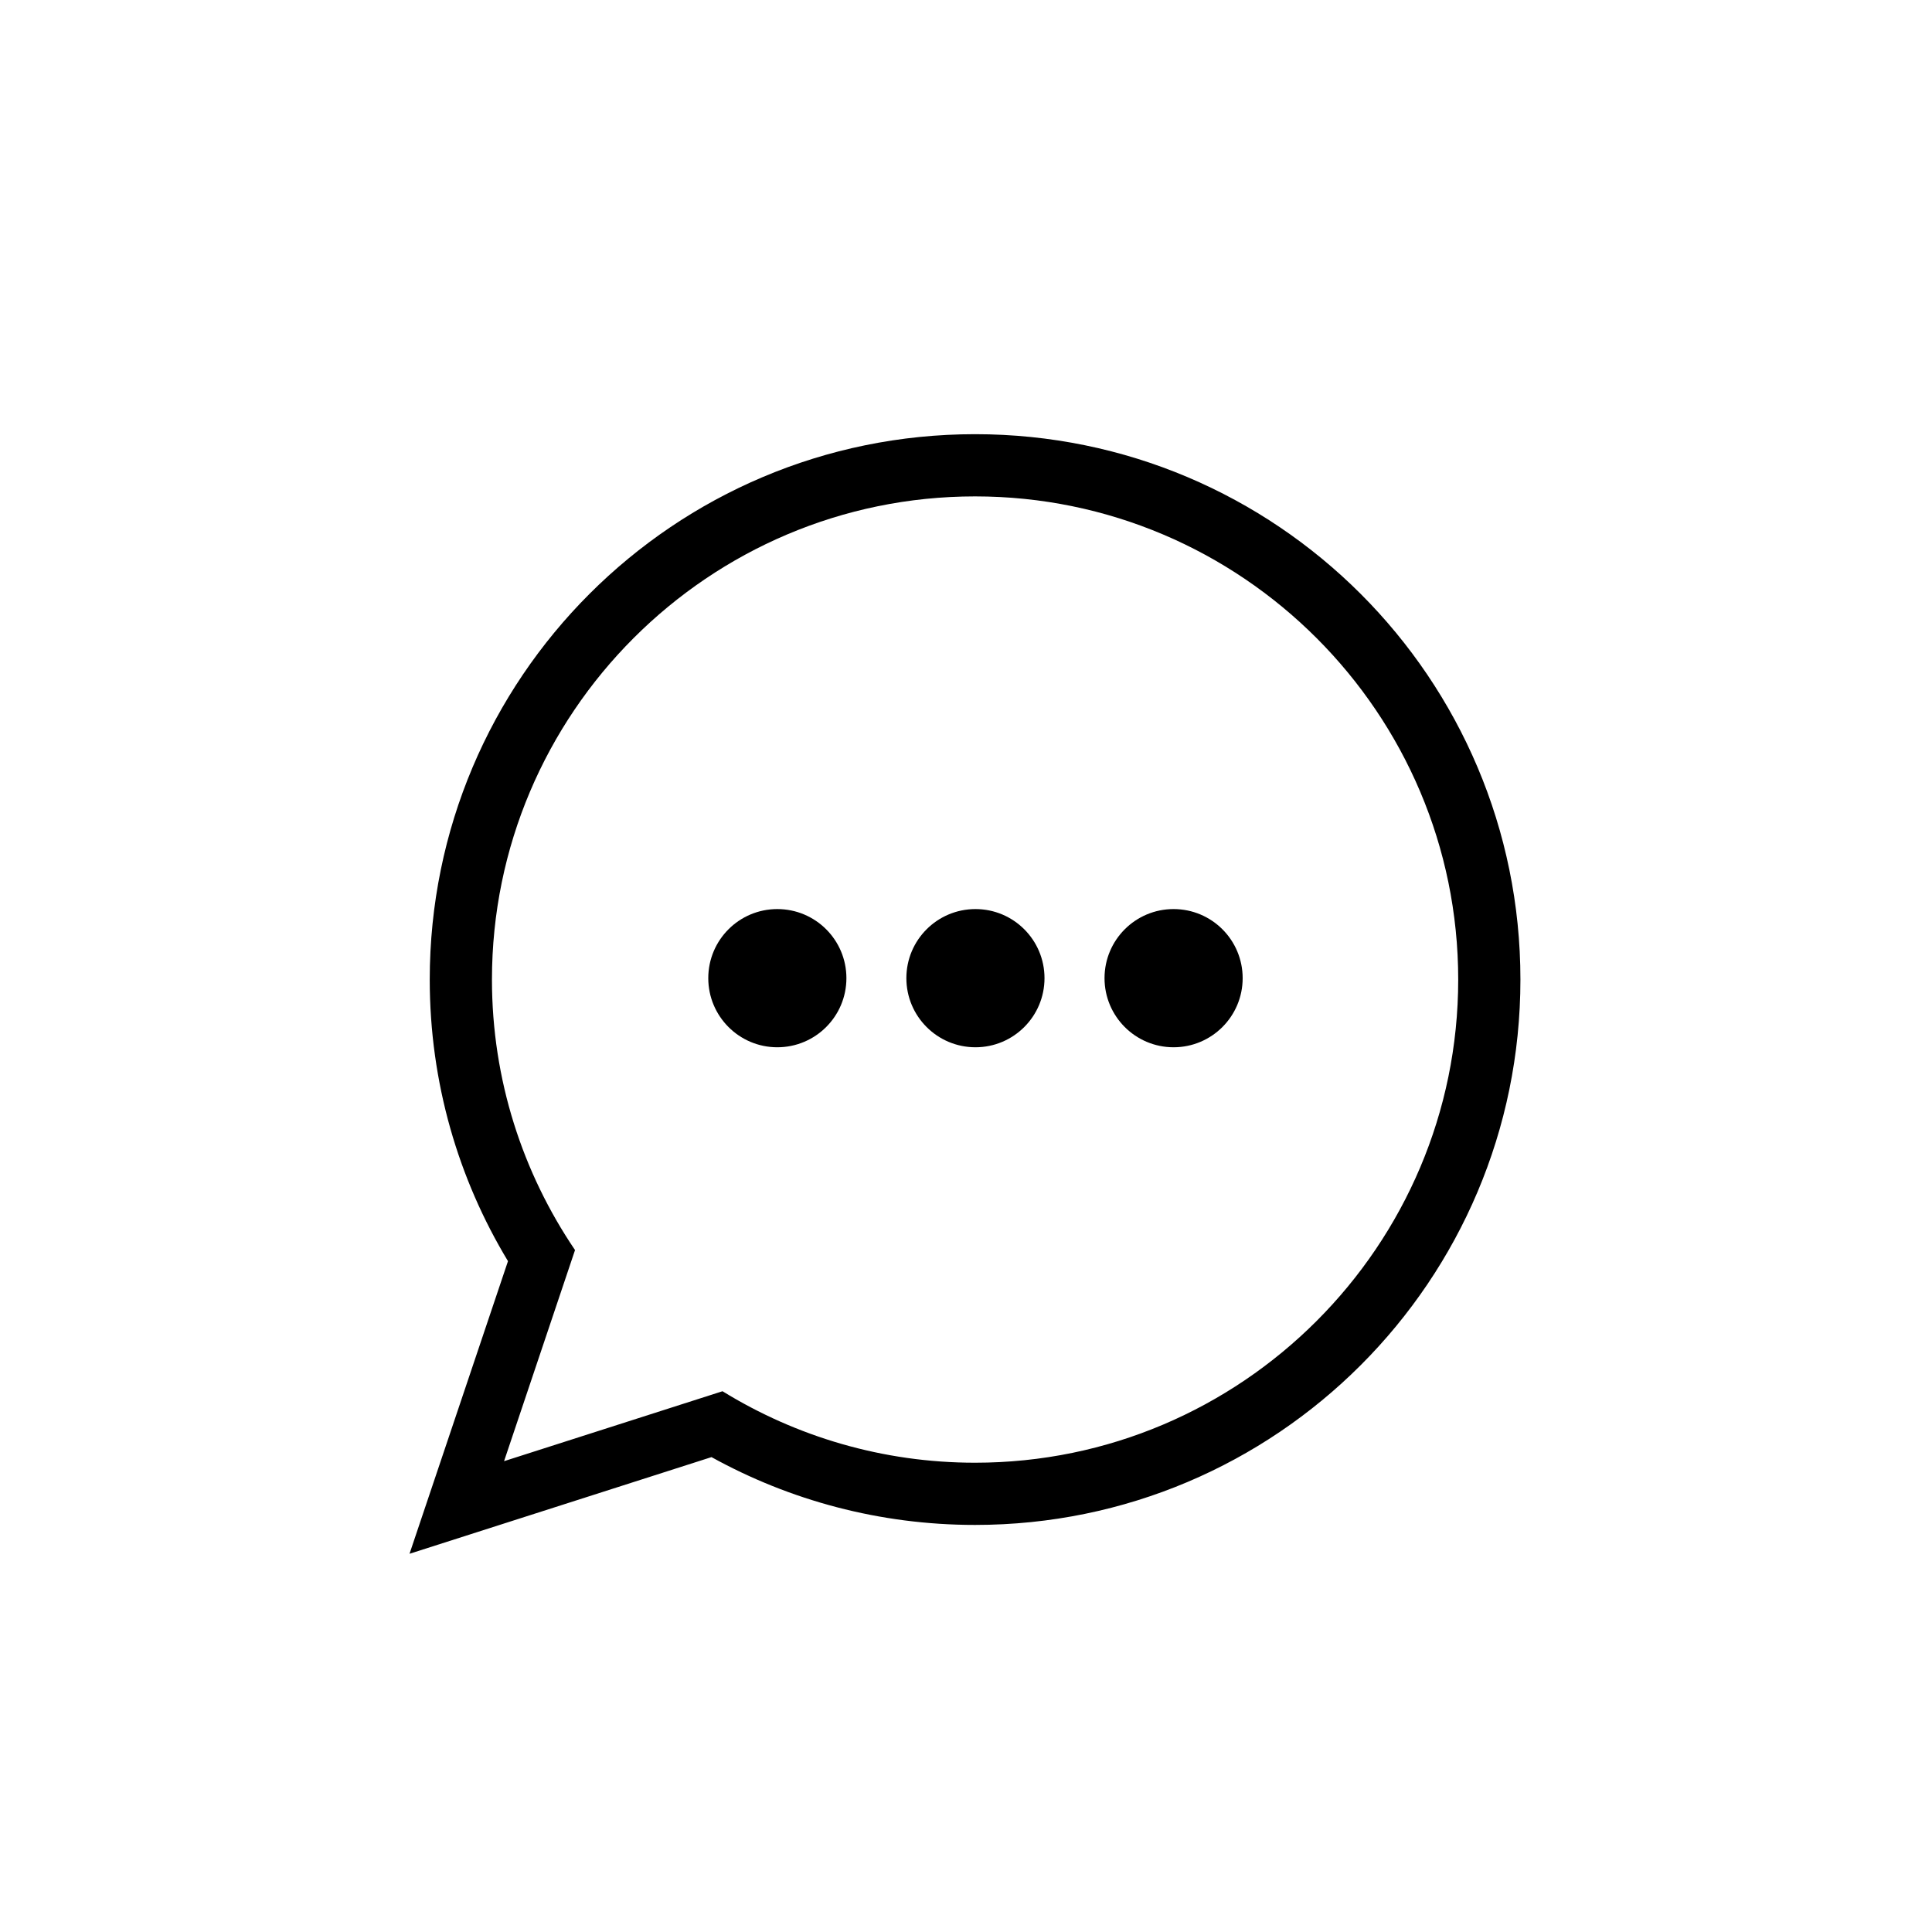 <svg width="30" height="30" viewBox="0 0 30 30" fill="none" xmlns="http://www.w3.org/2000/svg">
<path d="M12.07 16.262C12.663 16.262 13.143 15.781 13.143 15.189C13.143 14.596 12.663 14.116 12.07 14.116C11.478 14.116 10.998 14.596 10.998 15.189C10.998 15.781 11.478 16.262 12.07 16.262Z" fill="black"/>
<path d="M18.223 16.262C18.816 16.262 19.296 15.781 19.296 15.189C19.296 14.596 18.816 14.116 18.223 14.116C17.631 14.116 17.151 14.596 17.151 15.189C17.151 15.781 17.631 16.262 18.223 16.262Z" fill="black"/>
<path d="M15.147 16.262C15.739 16.262 16.219 15.781 16.219 15.189C16.219 14.596 15.739 14.116 15.147 14.116C14.554 14.116 14.074 14.596 14.074 15.189C14.074 15.781 14.554 16.262 15.147 16.262Z" fill="black"/>
<path d="M15.141 6.742C10.464 6.742 6.673 10.533 6.673 15.211C6.673 16.81 7.117 18.307 7.888 19.583L6.359 24.127L11.048 22.626C12.261 23.296 13.656 23.679 15.141 23.679C19.818 23.679 23.609 19.887 23.609 15.211C23.609 10.533 19.818 6.742 15.141 6.742ZM15.141 22.713C13.704 22.713 12.361 22.306 11.219 21.603L7.827 22.689L8.929 19.411C8.116 18.211 7.639 16.766 7.639 15.211C7.639 11.074 11.004 7.708 15.141 7.708C19.278 7.708 22.643 11.073 22.643 15.211C22.643 19.347 19.278 22.713 15.141 22.713Z" fill="black"/>
</svg>
